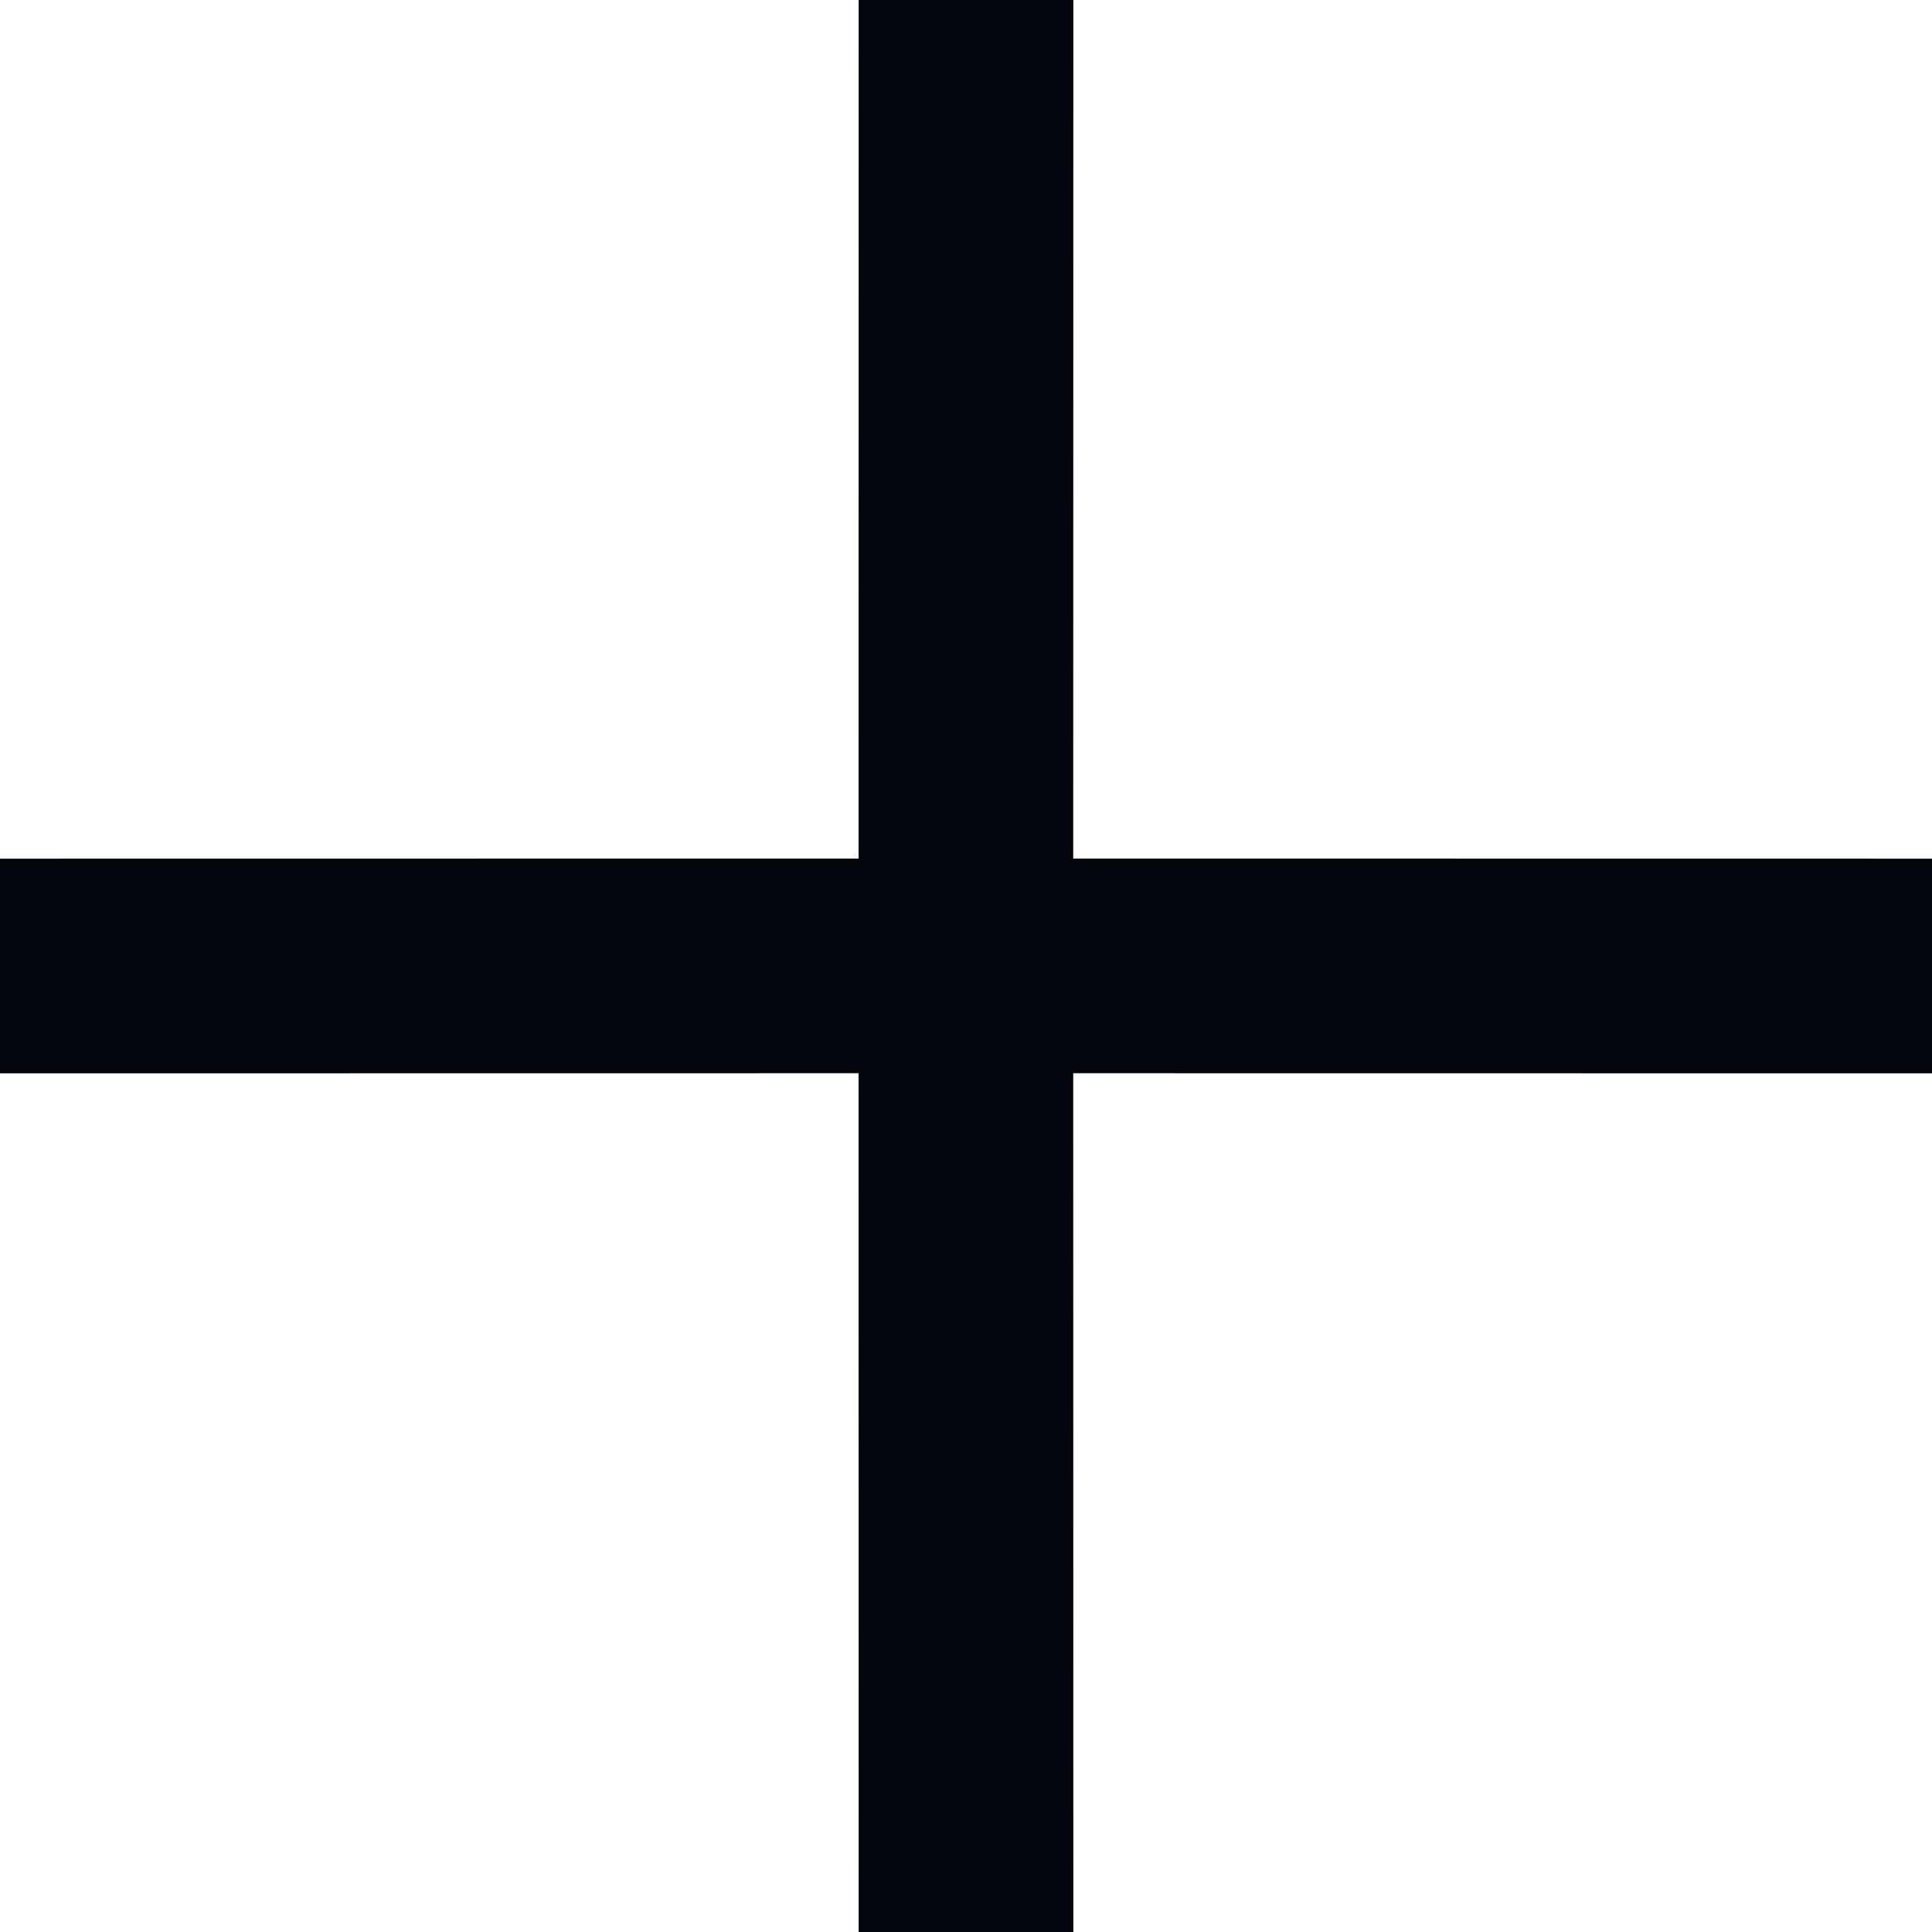 <?xml version="1.0" encoding="UTF-8"?>
<svg width="18px" height="18px" viewBox="0 0 18 18" version="1.1" xmlns="http://www.w3.org/2000/svg" xmlns:xlink="http://www.w3.org/1999/xlink">
    <title>Path</title>
    <g id="Design" stroke="none" stroke-width="1" fill="none" fill-rule="evenodd">
        <g id="Contact" transform="translate(-310, -815)" fill="#03060C">
            <polygon id="Path" points="320 815 319.999 822.999 328 823 328 825 319.999 824.999 320 833 318 833 317.999 824.999 310 825 310 823 317.999 822.999 318 815"></polygon>
        </g>
    </g>
</svg>